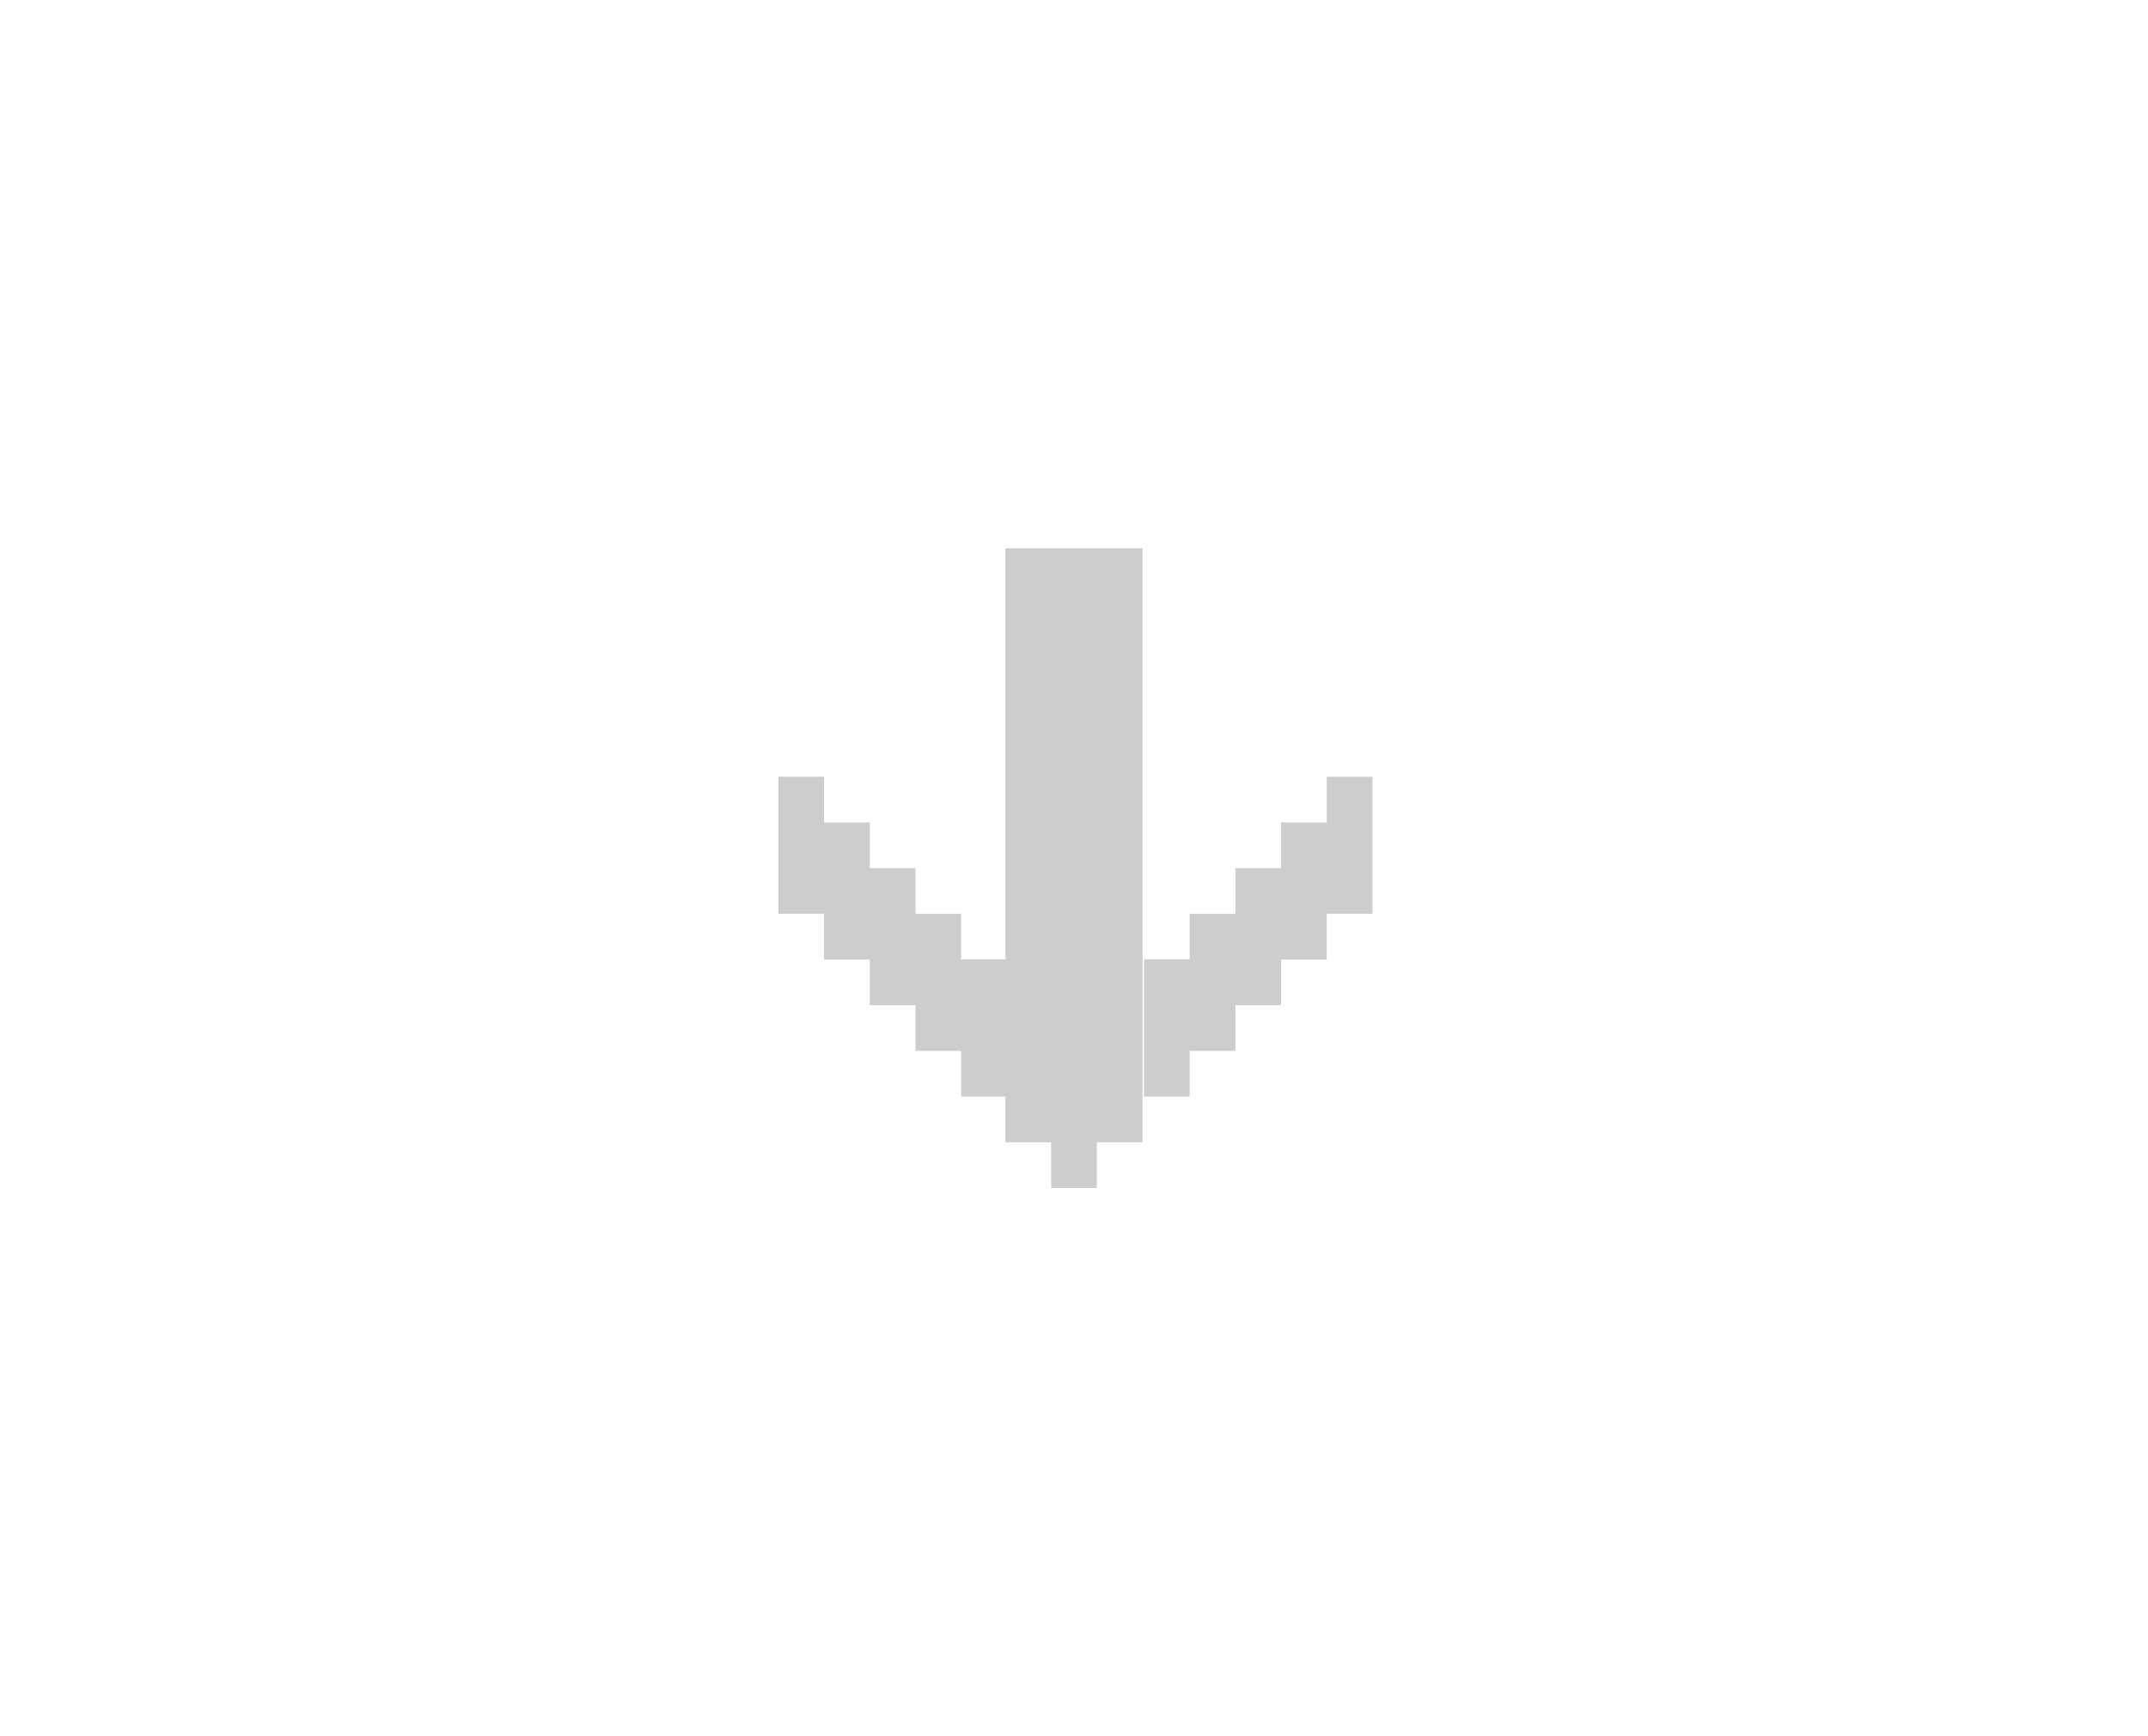<svg xmlns="http://www.w3.org/2000/svg" width="47" height="38" viewBox="0 0 47 38">
  <defs>
    <style>
      .cls-1 {
        fill: #cdcdcd;
        fill-rule: evenodd;
      }
    </style>
  </defs>
  <path id="thin_tail_arrow_medium" data-name="thin tail arrow medium" class="cls-1" d="M-2,40V-2H49V40H-2ZM47,0H0V38H47V0ZM18.031,18h1v1h1v1h1v1H22V12h3V25H24v1H23V25H22V24H21.031V23h-1V22h-1V21h-1V20h-1V17h1v1Zm8,2h1V19h1V18h1V17h1v3h-1v1h-1v1h-1v1h-1v1h-1V21h1V20Z"/>
</svg>
